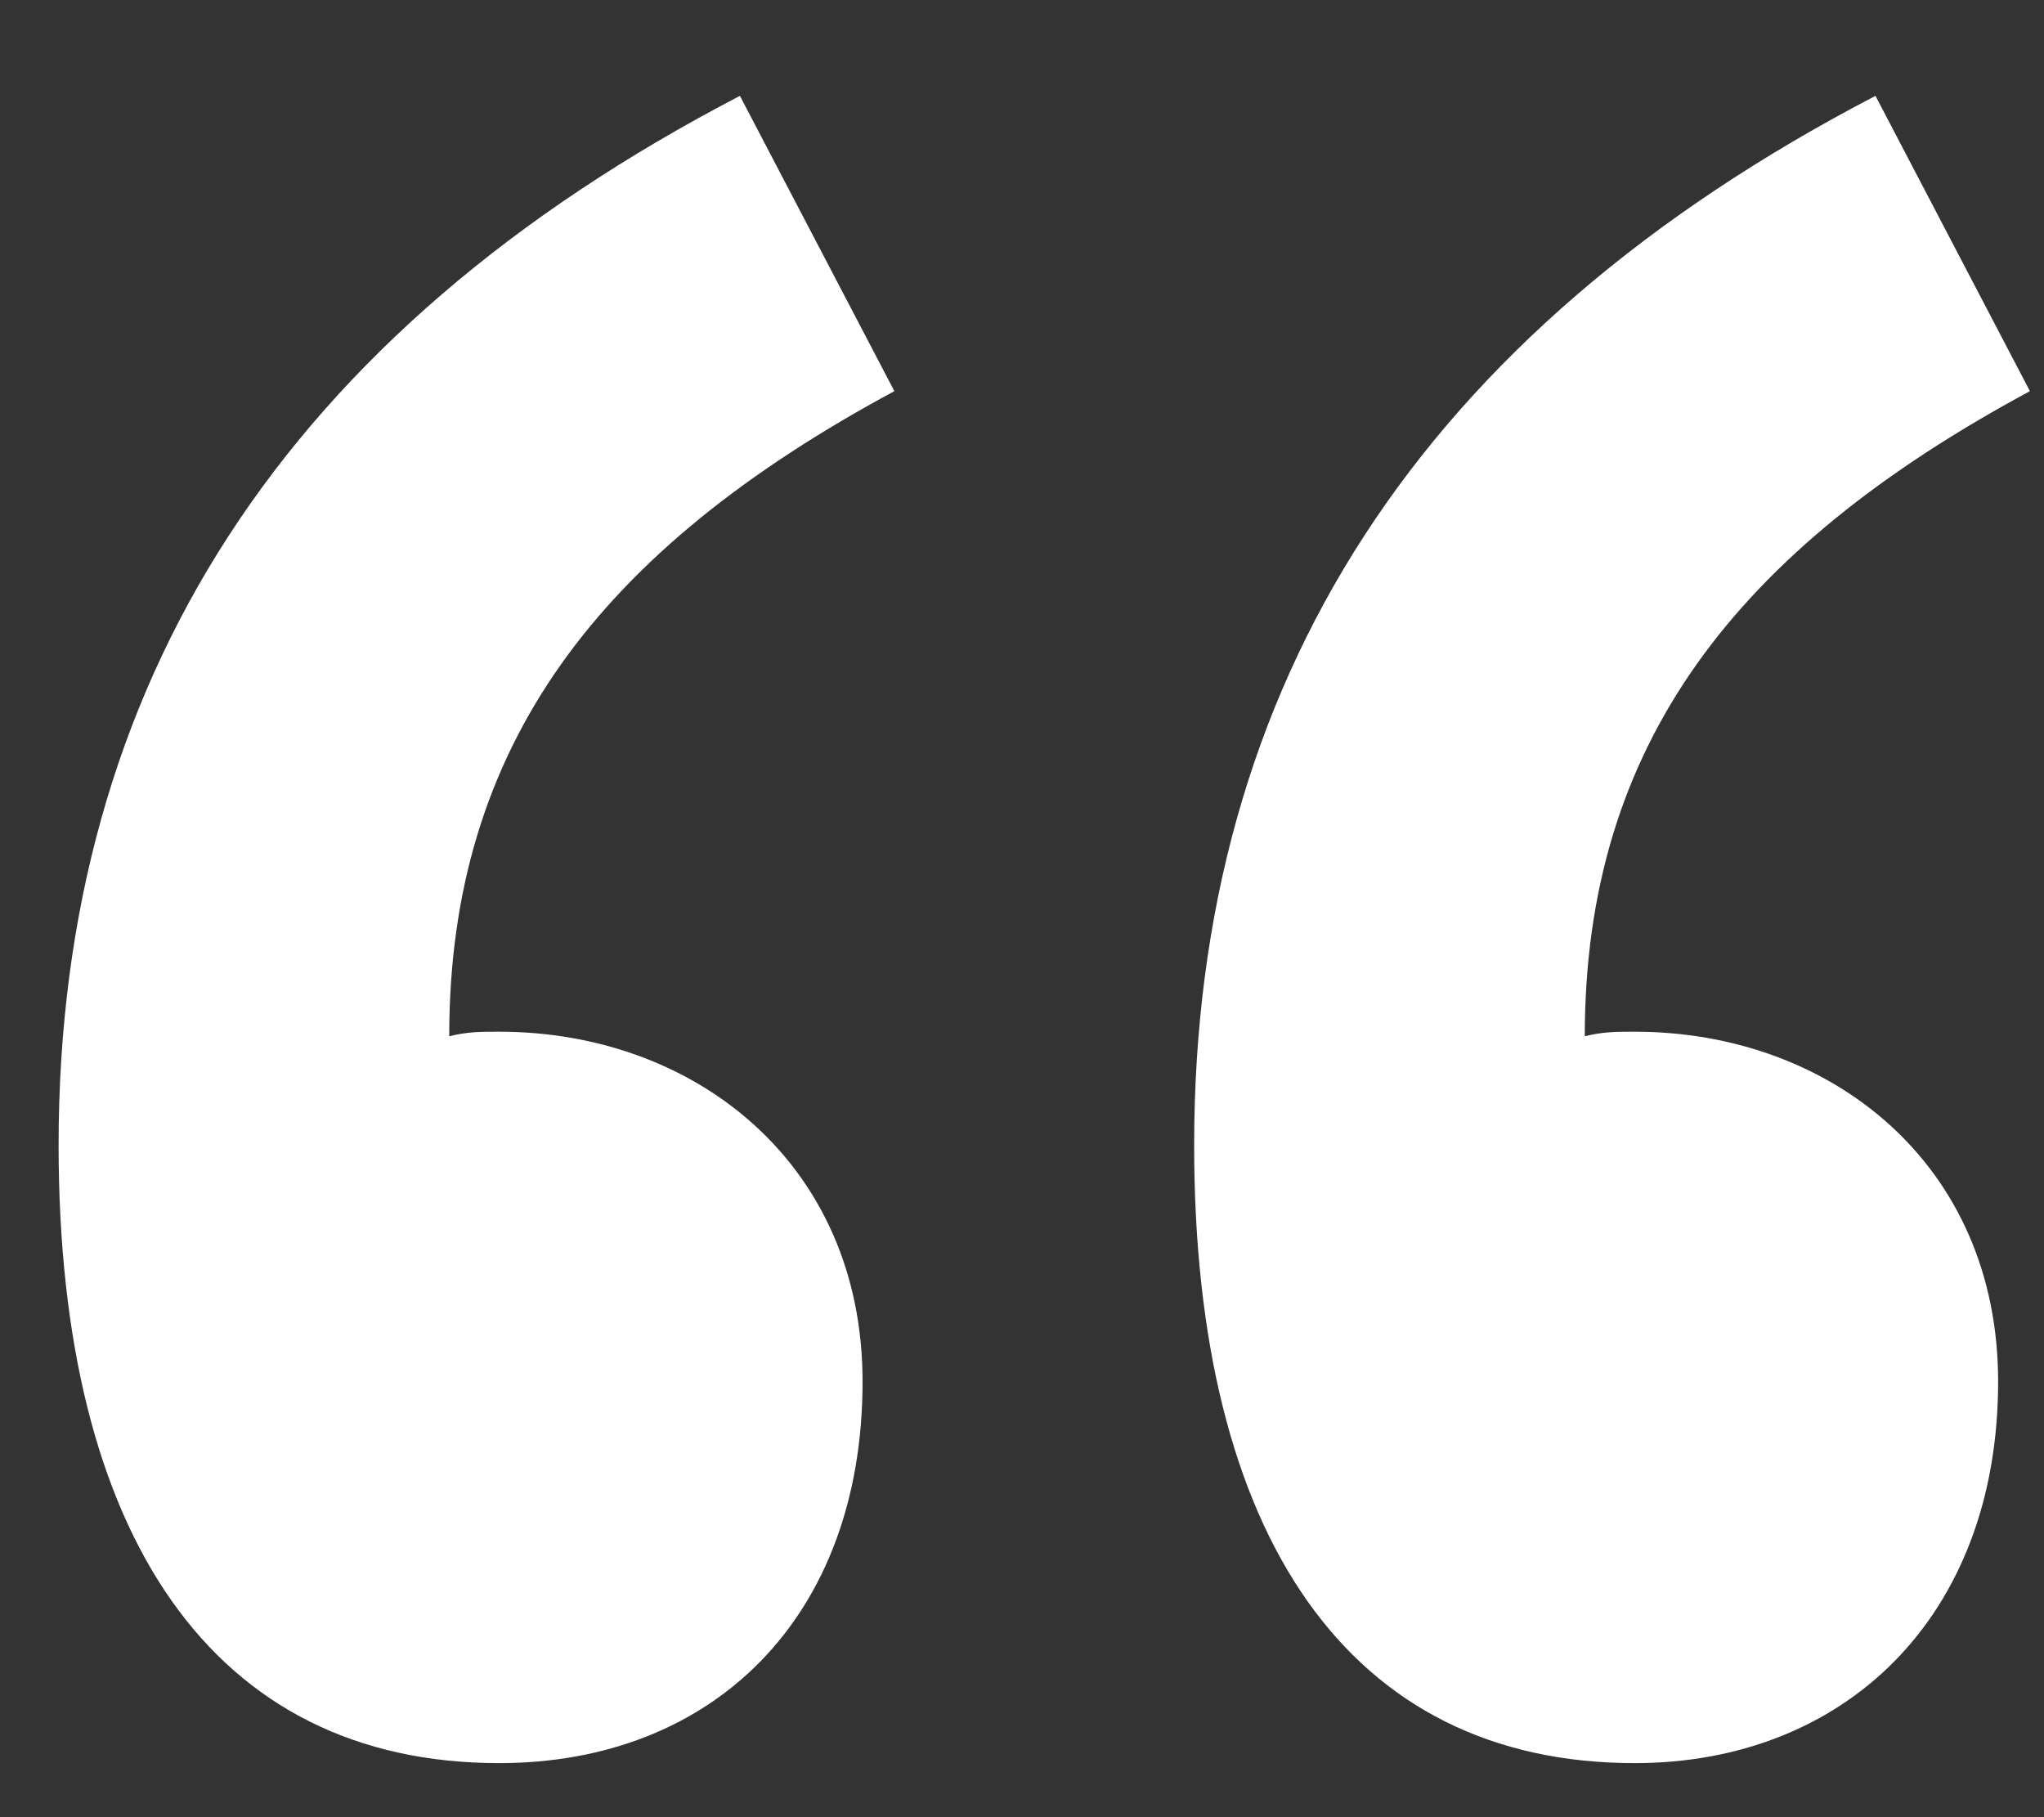 <svg width="9" height="8" viewBox="0 0 9 8" fill="none" xmlns="http://www.w3.org/2000/svg">
<rect x="0" y="0" width="9" height="8" fill="#333333" stroke="none"/>
<path d="M2.198 7.762C3.138 7.762 3.798 7.122 3.798 6.082C3.798 5.122 3.058 4.542 2.198 4.542C2.118 4.542 2.058 4.542 1.978 4.562C1.978 3.282 2.638 2.422 3.938 1.722L3.258 0.422C1.258 1.462 0.258 3.002 0.258 5.042C0.258 6.762 0.938 7.762 2.198 7.762ZM7.198 7.762C8.118 7.762 8.798 7.122 8.798 6.082C8.798 5.122 8.058 4.542 7.198 4.542C7.118 4.542 7.058 4.542 6.978 4.562C6.978 3.282 7.638 2.422 8.938 1.722L8.258 0.422C6.258 1.462 5.258 3.002 5.258 5.042C5.258 6.762 5.938 7.762 7.198 7.762Z" fill="white"/>
</svg>
